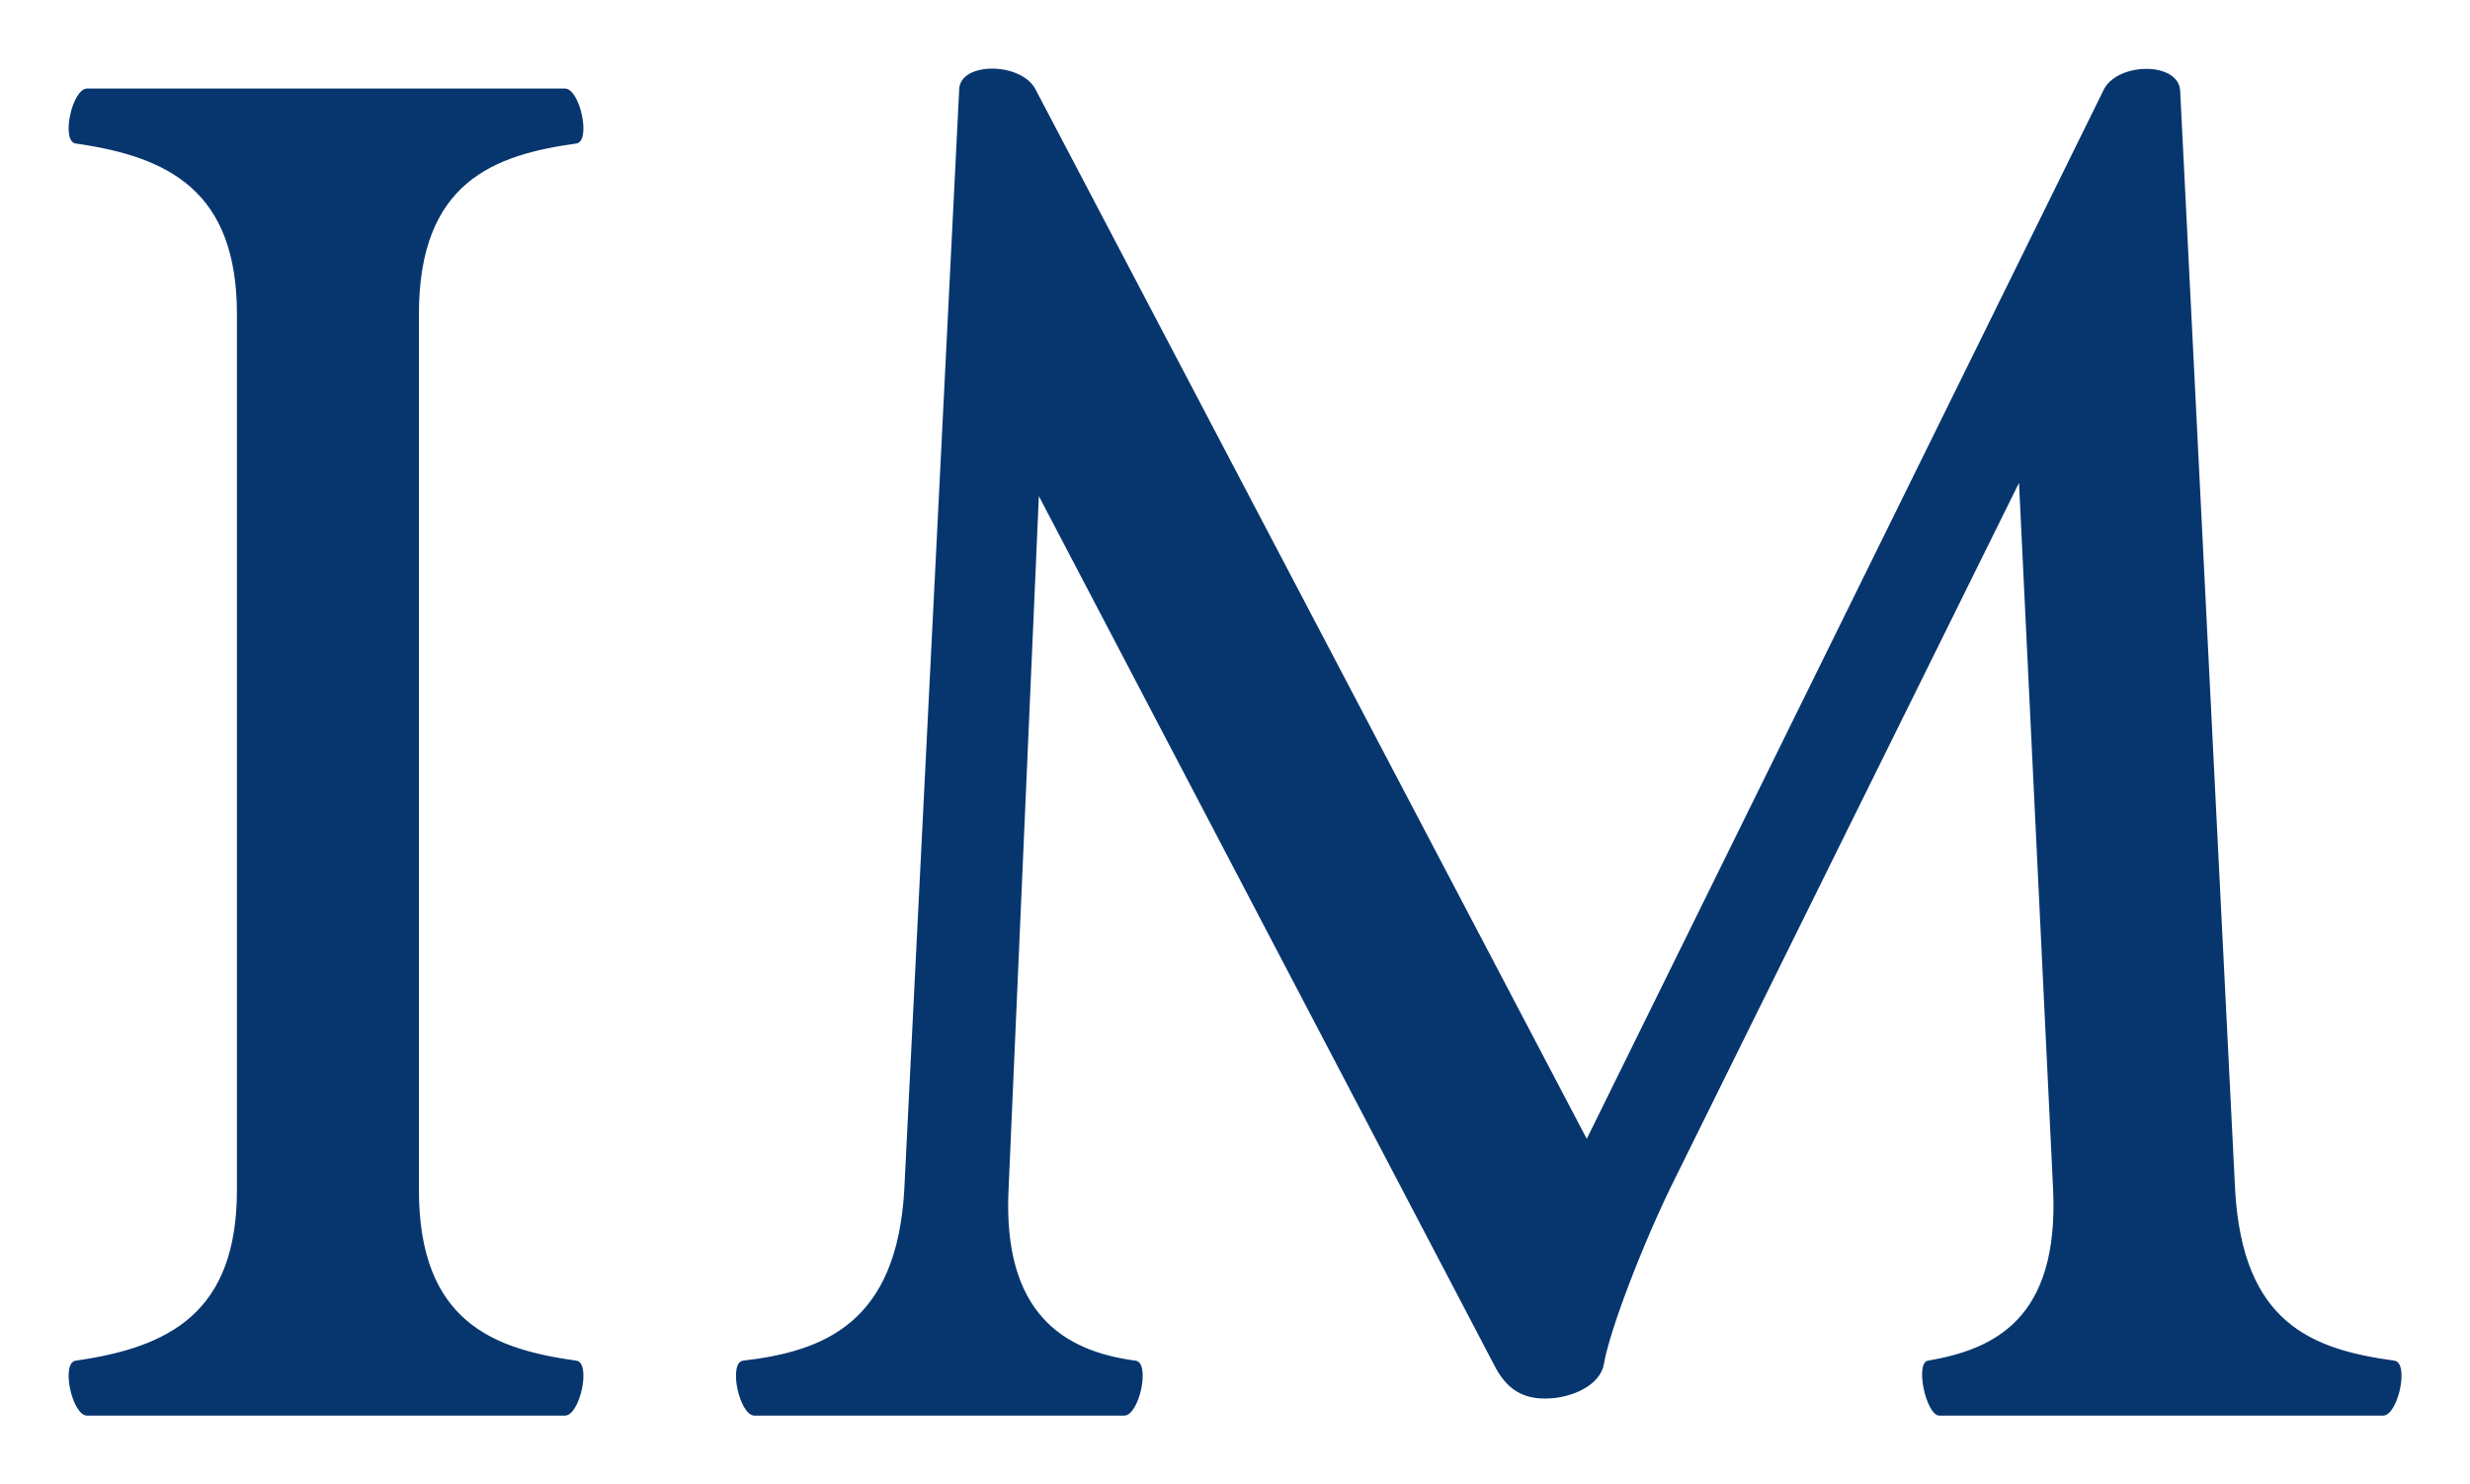 
        <svg xmlns="http://www.w3.org/2000/svg" xmlns:xlink="http://www.w3.org/1999/xlink" version="1.1" width="3176.471" 
        height="1908.615" viewBox="0 0 3176.471 1908.615">
			
			<g transform="scale(8.824) translate(10, 10)">
				<defs id="SvgjsDefs1015"></defs><g id="SvgjsG1016" featureKey="K5GtsI-0" transform="matrix(13.815,0,0,13.815,-11.113,-79.988)" fill="#07366f"><path d="M1 20 c-0.16 0 -0.28 -0.56 -0.12 -0.58 c0.98 -0.14 1.7 -0.5 1.7 -1.8 l0 -9.24 c0 -1.3 -0.72 -1.66 -1.7 -1.8 c-0.16 -0.02 -0.04 -0.58 0.12 -0.58 l5.04 0 c0.16 0 0.28 0.56 0.12 0.58 c-0.86 0.12 -1.66 0.4 -1.66 1.8 l0 9.24 c0 1.4 0.8 1.68 1.66 1.8 c0.16 0.02 0.04 0.58 -0.12 0.58 l-5.04 0 z M25.34 19.42 c0.16 0.02 0.04 0.58 -0.12 0.58 l-4.68 0 c-0.14 0 -0.26 -0.56 -0.12 -0.58 c0.7 -0.12 1.38 -0.44 1.32 -1.8 l-0.36 -7.46 l-3.62 7.32 c-0.34 0.68 -0.7 1.62 -0.76 1.98 c-0.04 0.22 -0.34 0.36 -0.62 0.36 c-0.26 0 -0.42 -0.12 -0.54 -0.36 l-4.8 -9.16 l-0.32 7.32 c-0.06 1.3 0.58 1.7 1.34 1.8 c0.16 0.02 0.04 0.58 -0.12 0.58 l-3.9 0 c-0.16 0 -0.28 -0.56 -0.12 -0.58 c0.86 -0.1 1.62 -0.4 1.7 -1.8 l0.58 -11.62 c0.02 -0.28 0.64 -0.28 0.8 0 l5.82 11.08 l5.46 -11.08 c0.16 -0.28 0.78 -0.28 0.8 0.02 l0.58 11.6 c0.08 1.4 0.8 1.68 1.68 1.8 z"></path></g>
			</g>
		</svg>
	